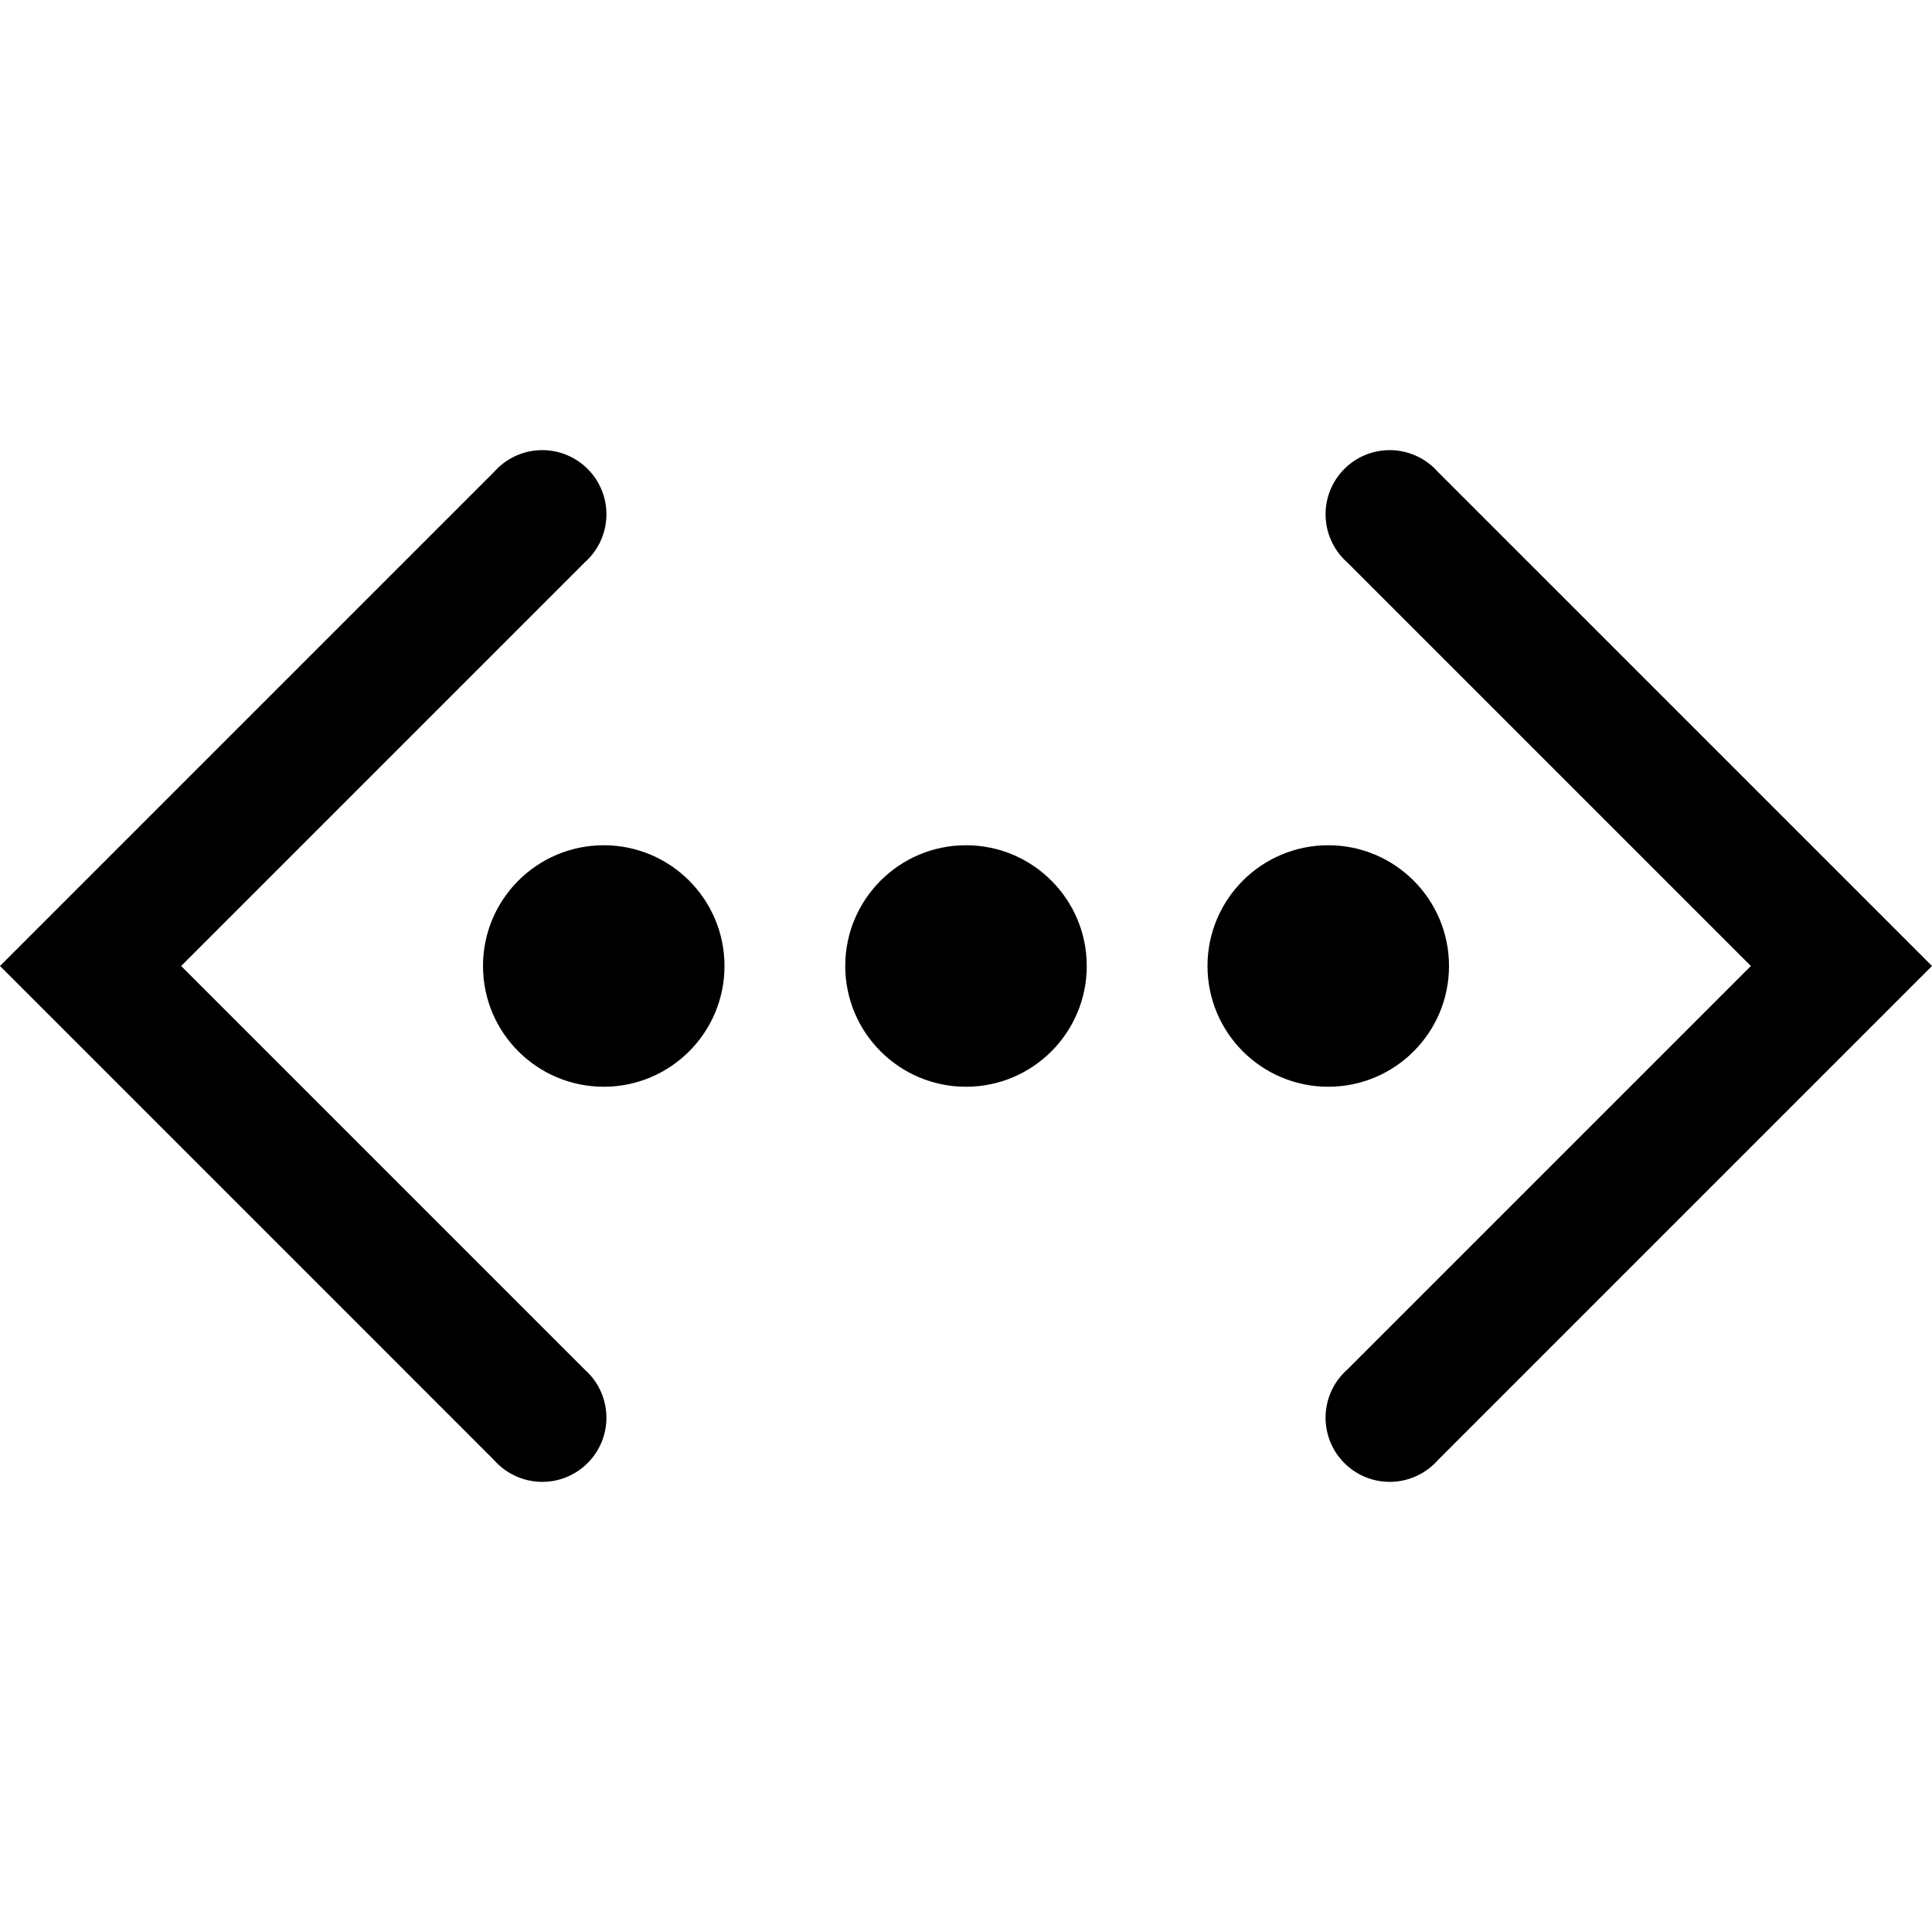 <svg id="Communication" xmlns="http://www.w3.org/2000/svg" viewBox="0 0 512 512"><title>Icon Library 26 copy</title><path d="M48,256L155,149a17,17,0,1,0-24-24L0,256,131,387a17,17,0,1,0,24-24Z"/><path d="M381,125a17,17,0,1,0-24,24L464,256,357,363a17,17,0,1,0,24,24L512,256Z"/><circle cx="160" cy="256" r="32"/><circle cx="352" cy="256" r="32"/><circle cx="256" cy="256" r="32"/></svg>